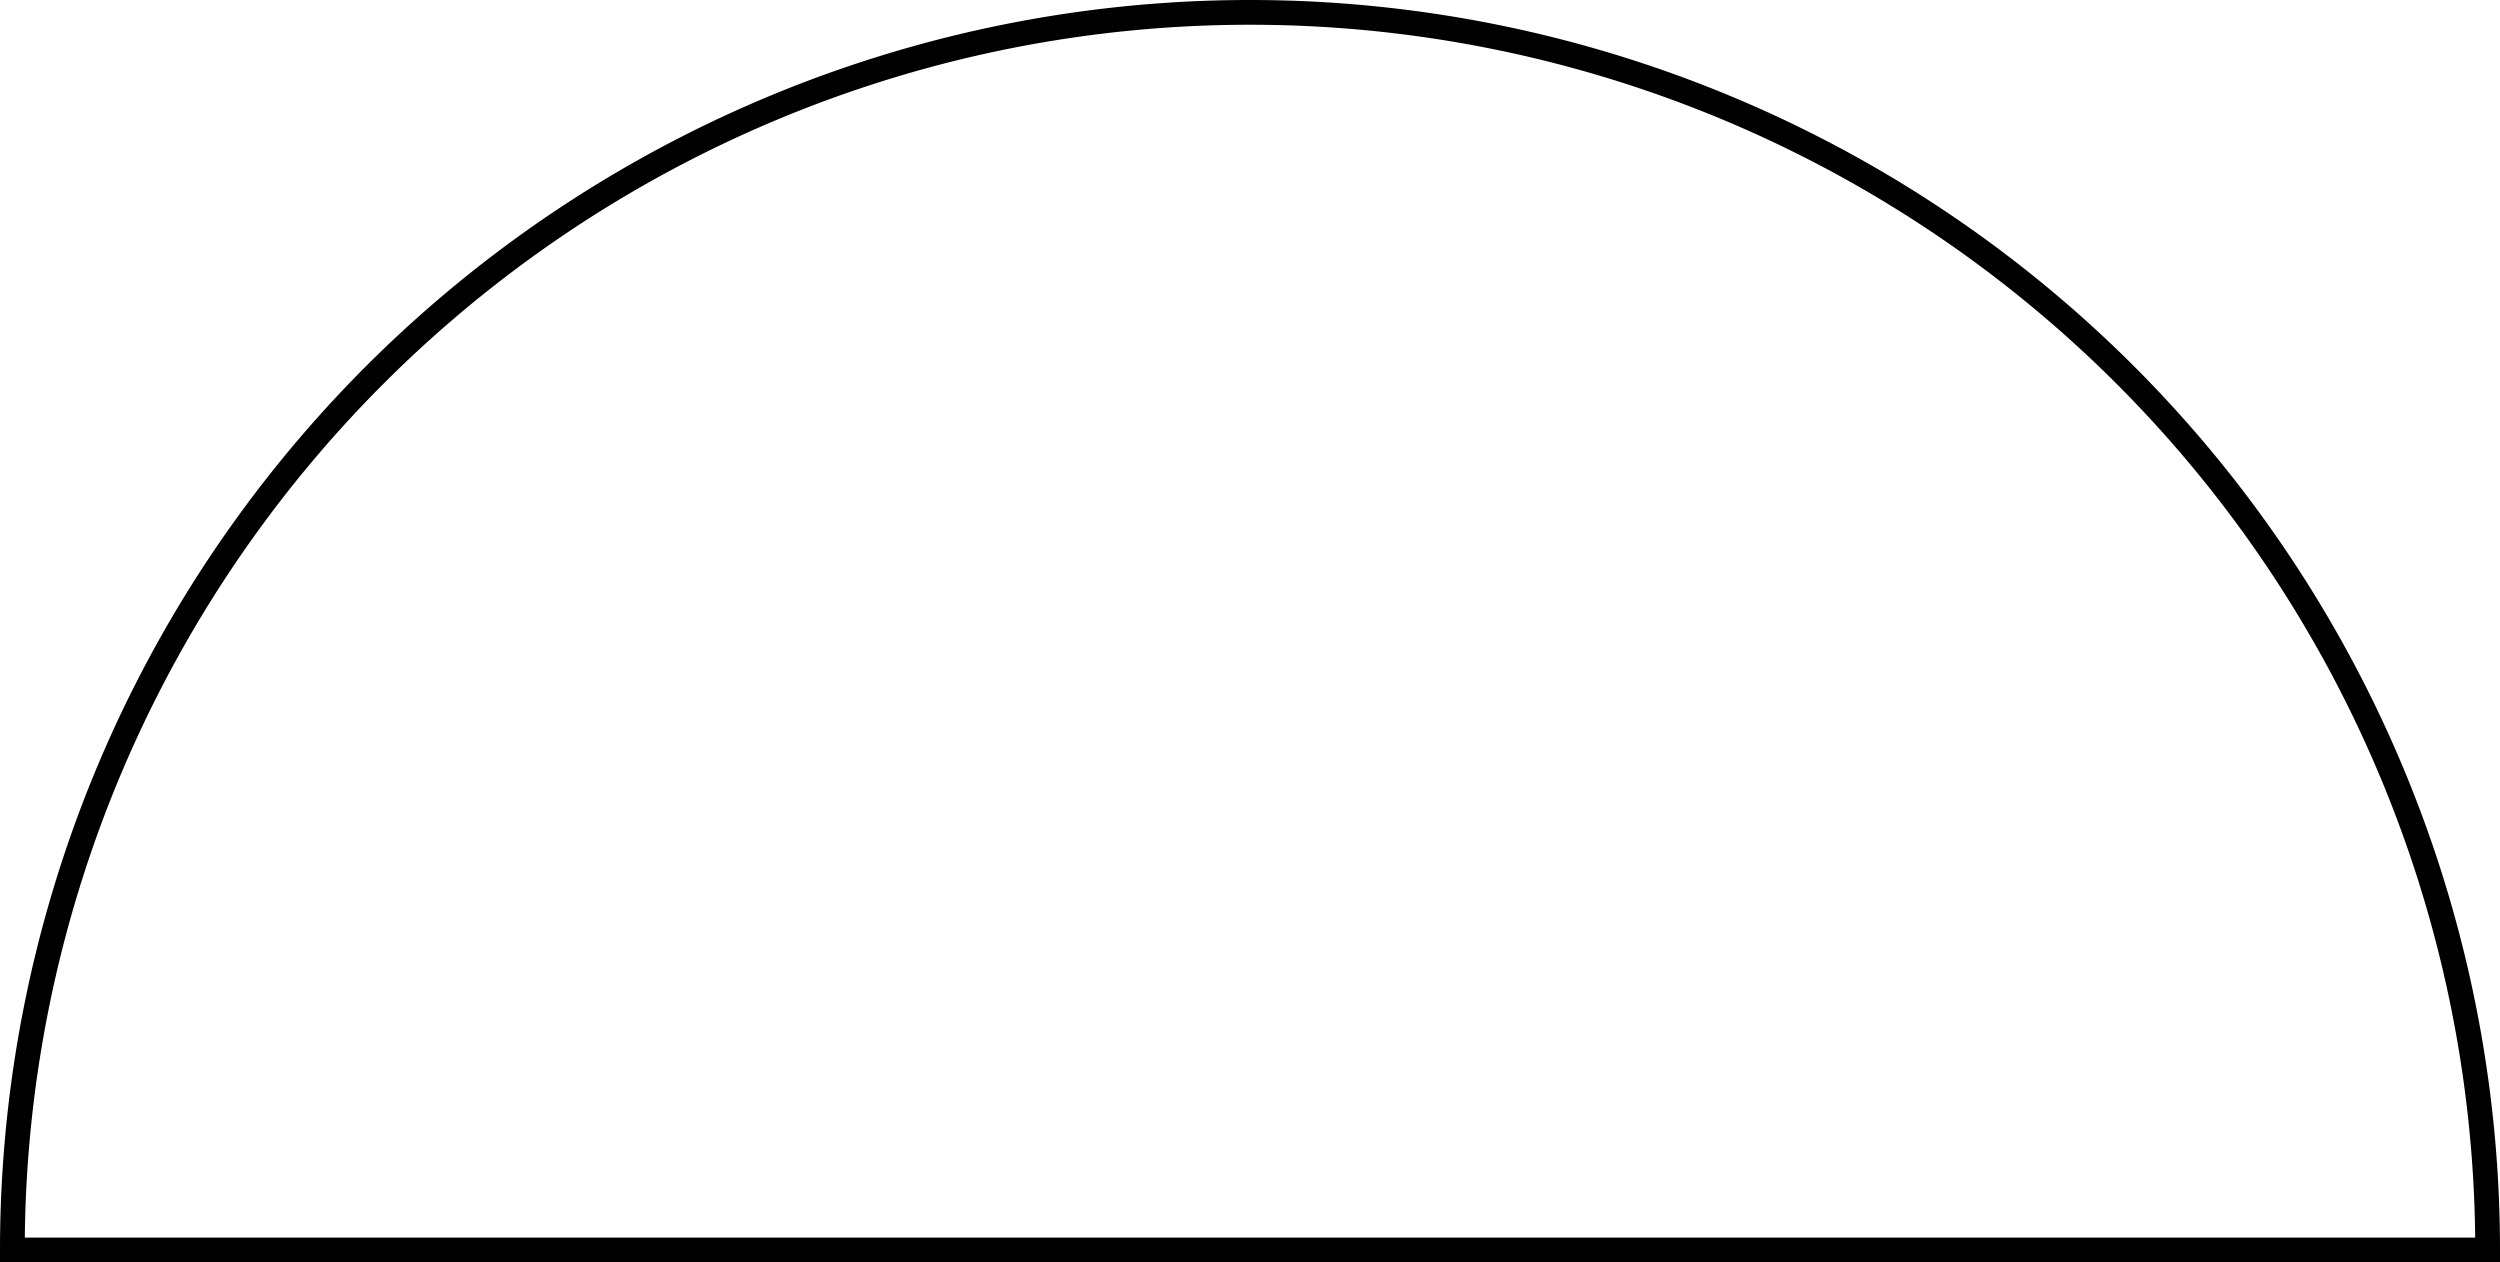 <svg xmlns="http://www.w3.org/2000/svg" viewBox="0 0 101 51"><defs><style>.cls-1{fill:none;stroke:#000;stroke-miterlimit:10;}</style></defs><title>Artboard7</title><g id="Layer_2" data-name="Layer 2"><g id="Layer_1-2" data-name="Layer 1"><path class="cls-1" d="M100.5,50.5a50,50,0,0,0-100,0Z"/></g></g></svg>